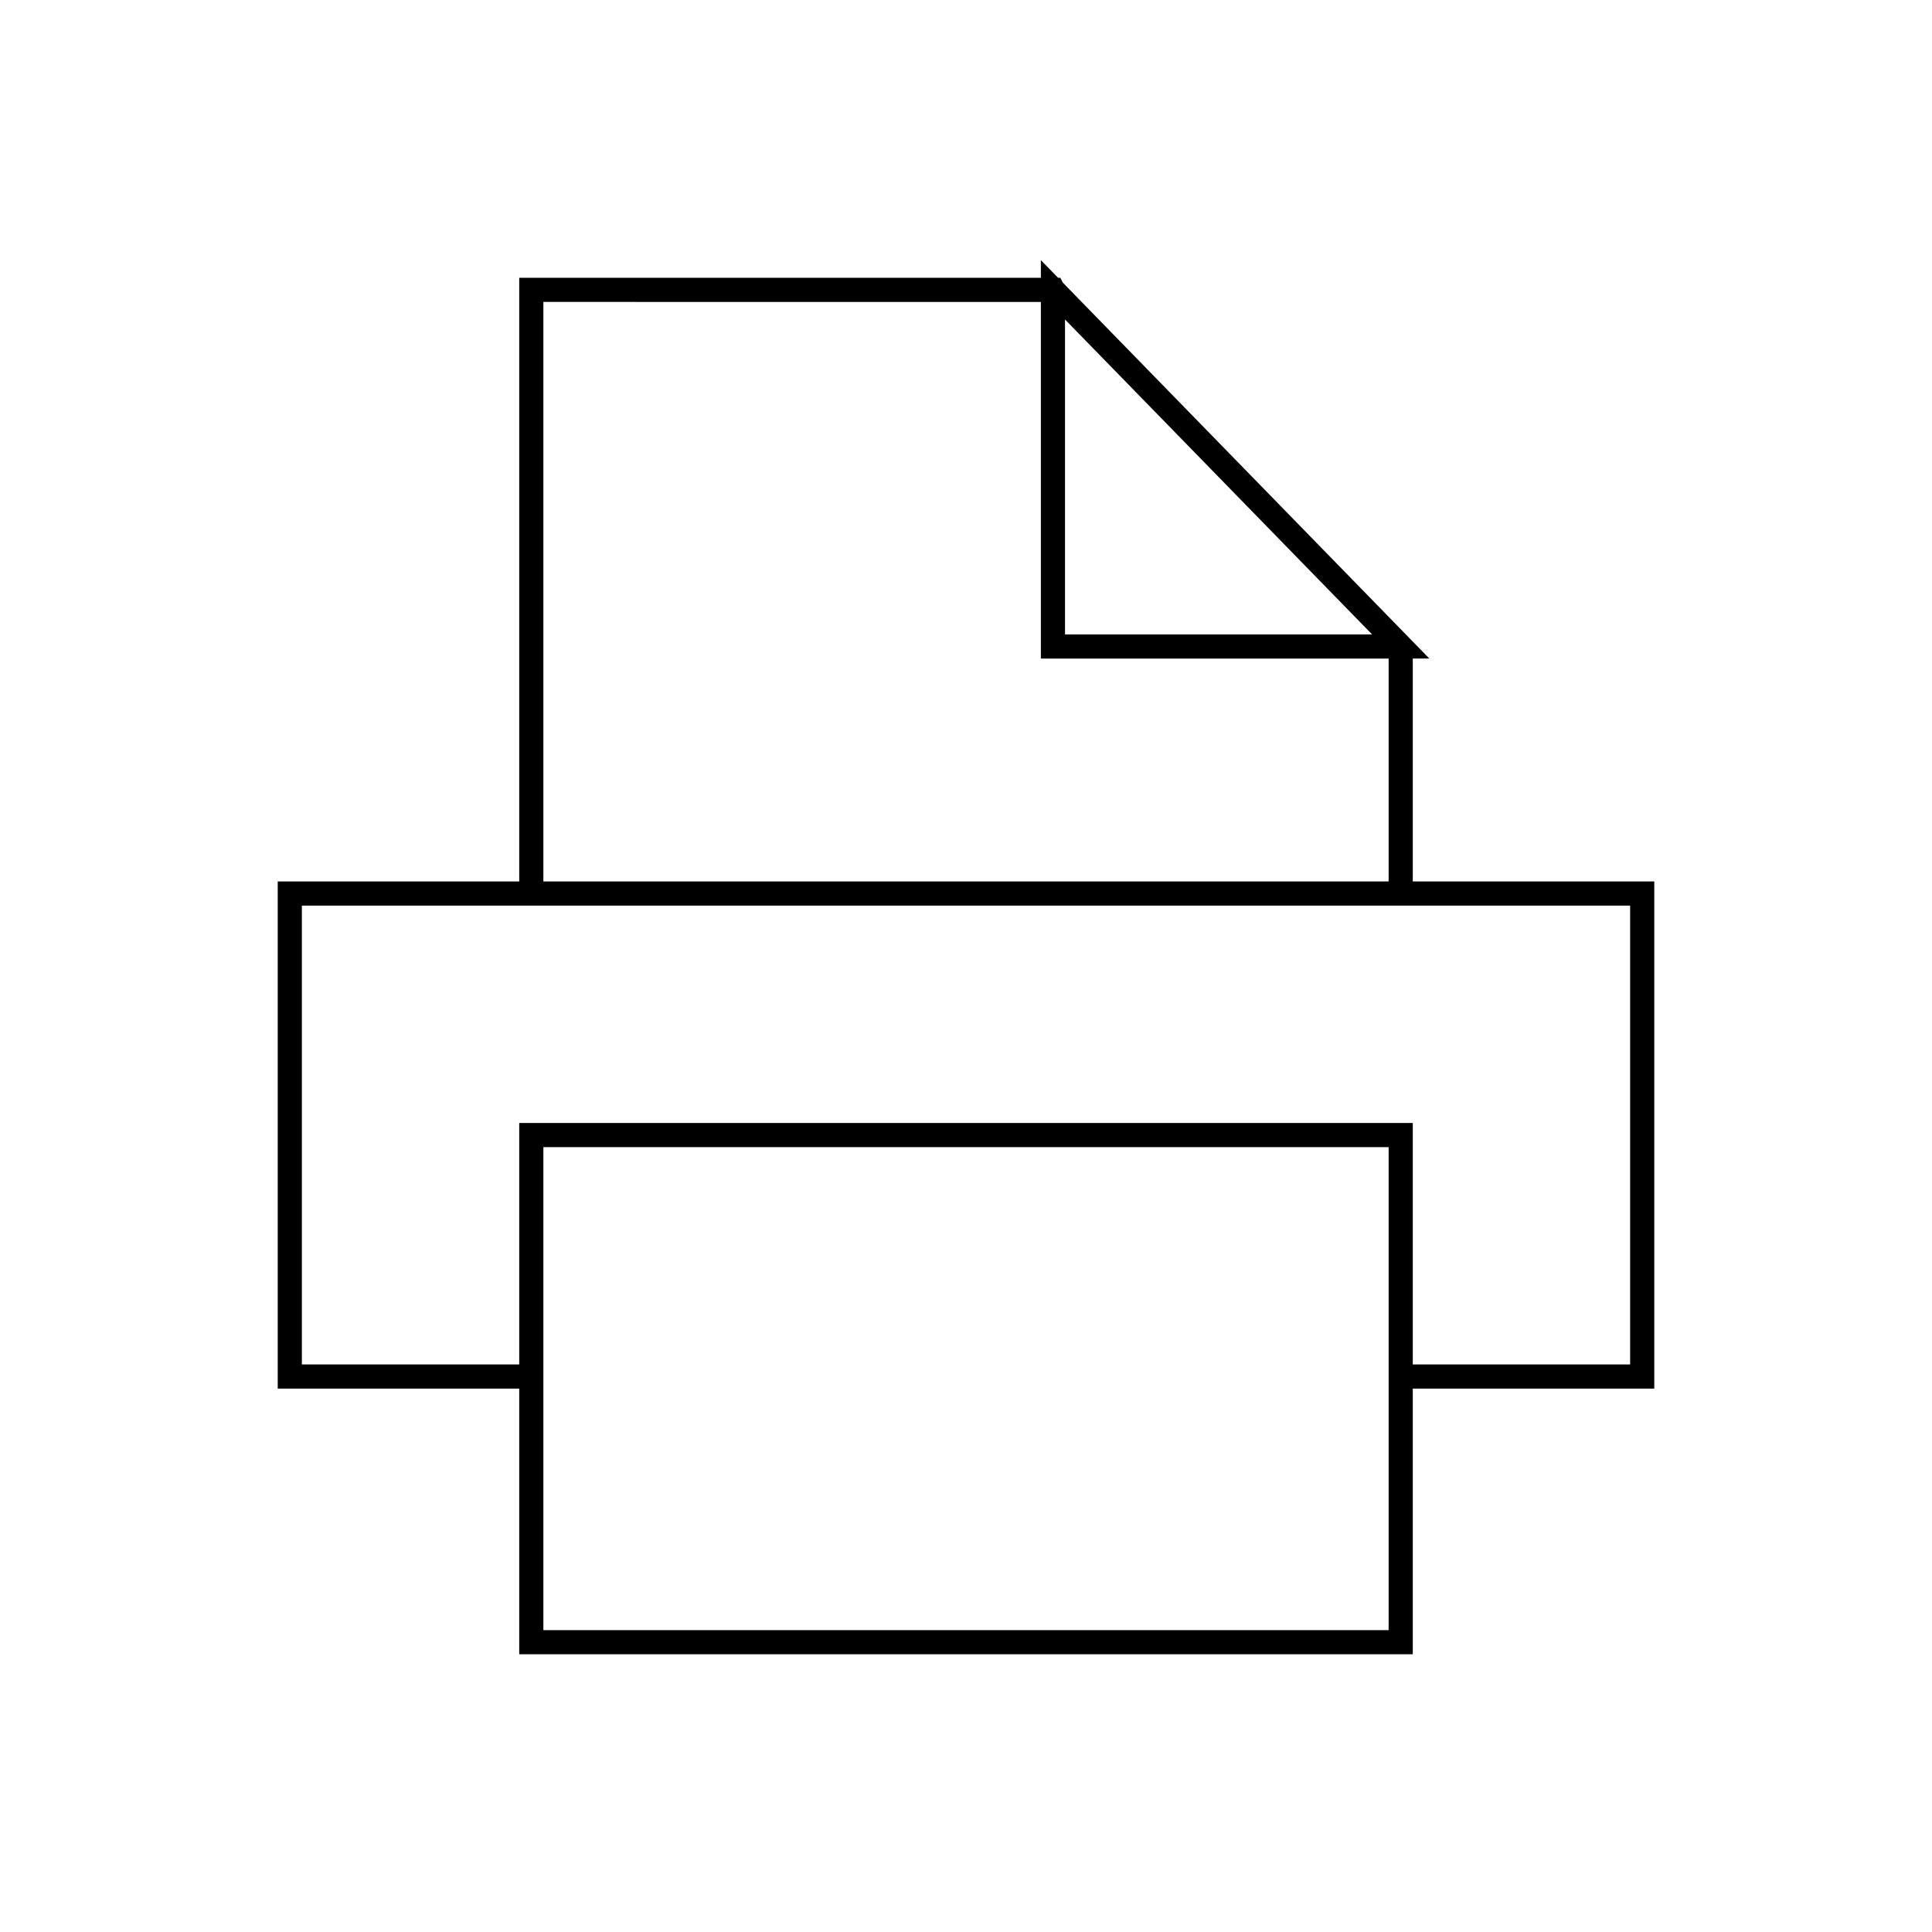 <svg viewBox="0 0 80 80" fill="none">
  <path d="M43.6 13.847V12.006L43.599 12.004L22 12.002V37H58V26.772L57.998 26.77H56.2M43.6 13.847V26.77H56.2M43.6 13.847L43.6 12L58 26.769L56.2 26.77M22 47H58M22 47V68H58V47M22 47V57H12V37H68V57H58V47" stroke="currentColor" stroke-linecap="square" />
</svg>